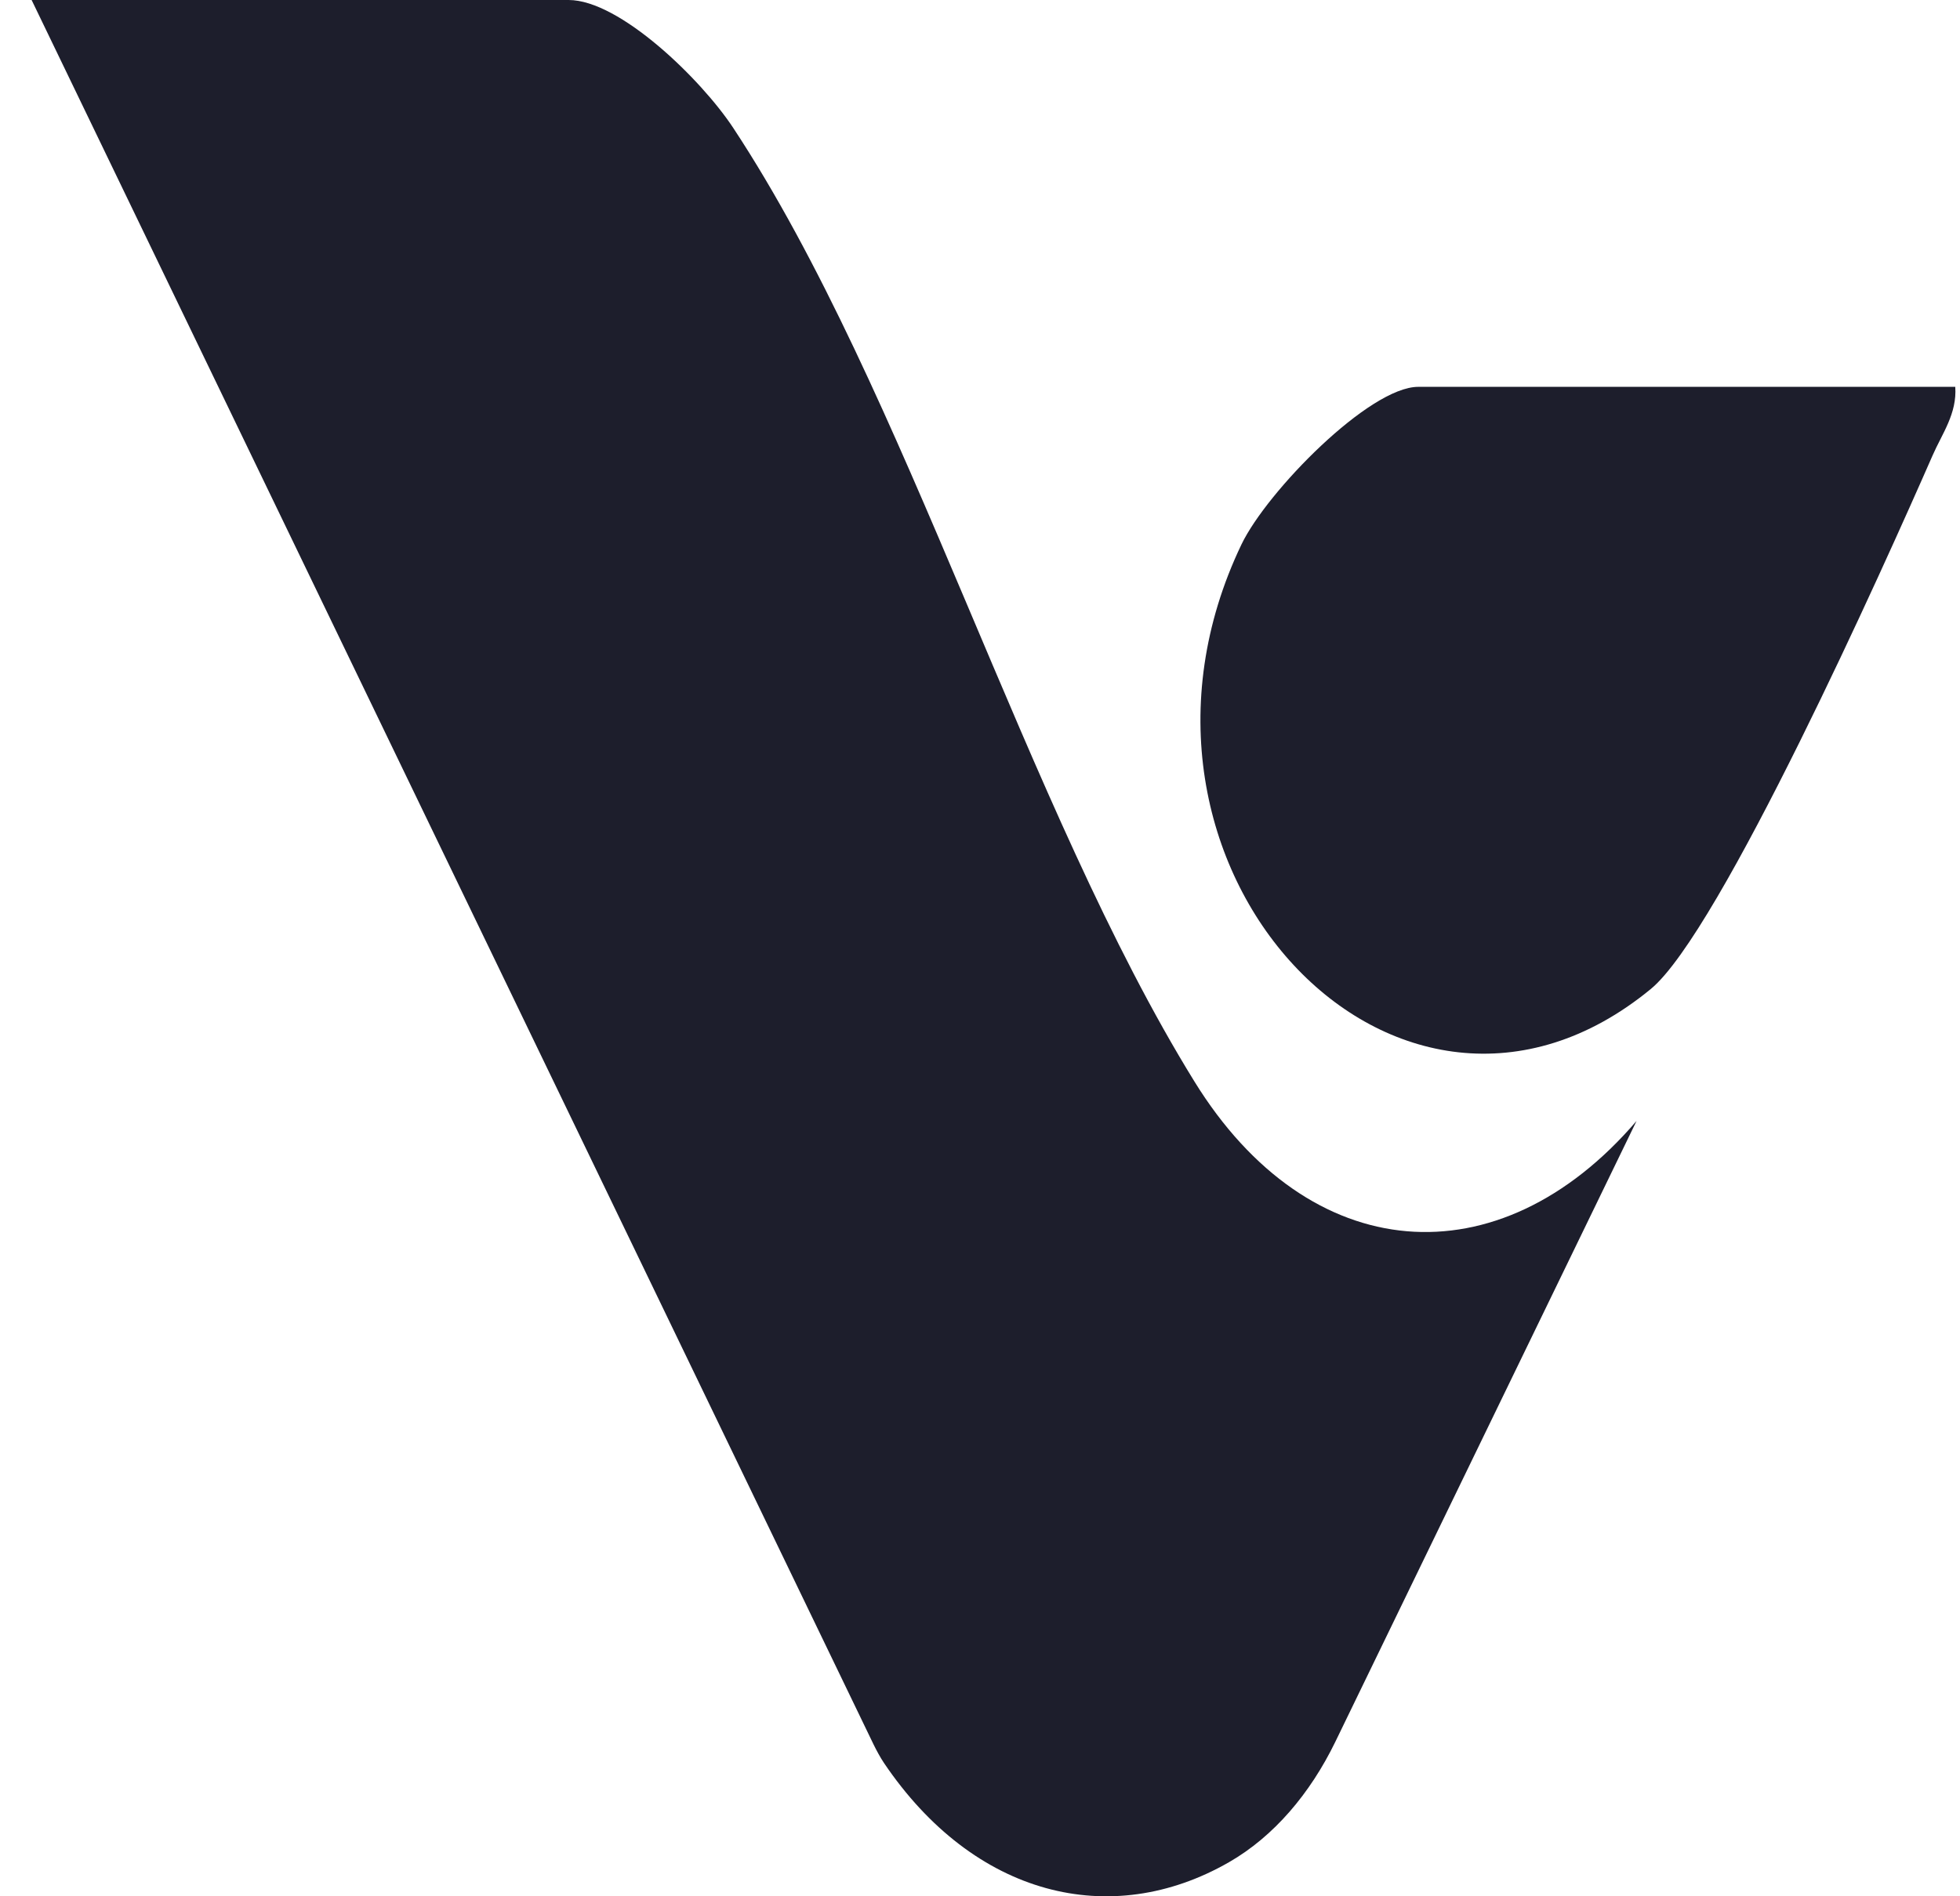 <svg width="31" height="30" viewBox="0 0 31 30" fill="none" xmlns="http://www.w3.org/2000/svg">
<g clip-path="url(#clip0_46_89)">
<path d="M0.5 0L13.817 27.599C13.867 27.7 13.919 27.797 13.98 27.889C15.404 30 17.566 30.536 19.438 29.461C20.149 29.053 20.723 28.372 21.119 27.558L25.884 17.734C23.704 20.28 20.706 20.049 18.891 17.109C16.226 12.796 14.327 6.164 11.598 2.025C11.093 1.258 9.803 0 8.993 0H0.5Z" fill="#1D1E2C"/>
<path d="M30.925 6.12C30.955 6.543 30.717 6.86 30.566 7.206C29.806 8.941 27.203 14.747 26.109 15.647C22.115 18.93 17.2 13.699 19.636 8.612C20.04 7.772 21.659 6.12 22.432 6.12H30.925Z" fill="#1D1E2C"/>
</g>
<defs>
<clipPath id="clip0_46_89">
<rect width="30.428" height="30" fill="white" transform="translate(0.5)"/>
</clipPath>
</defs>
</svg>
